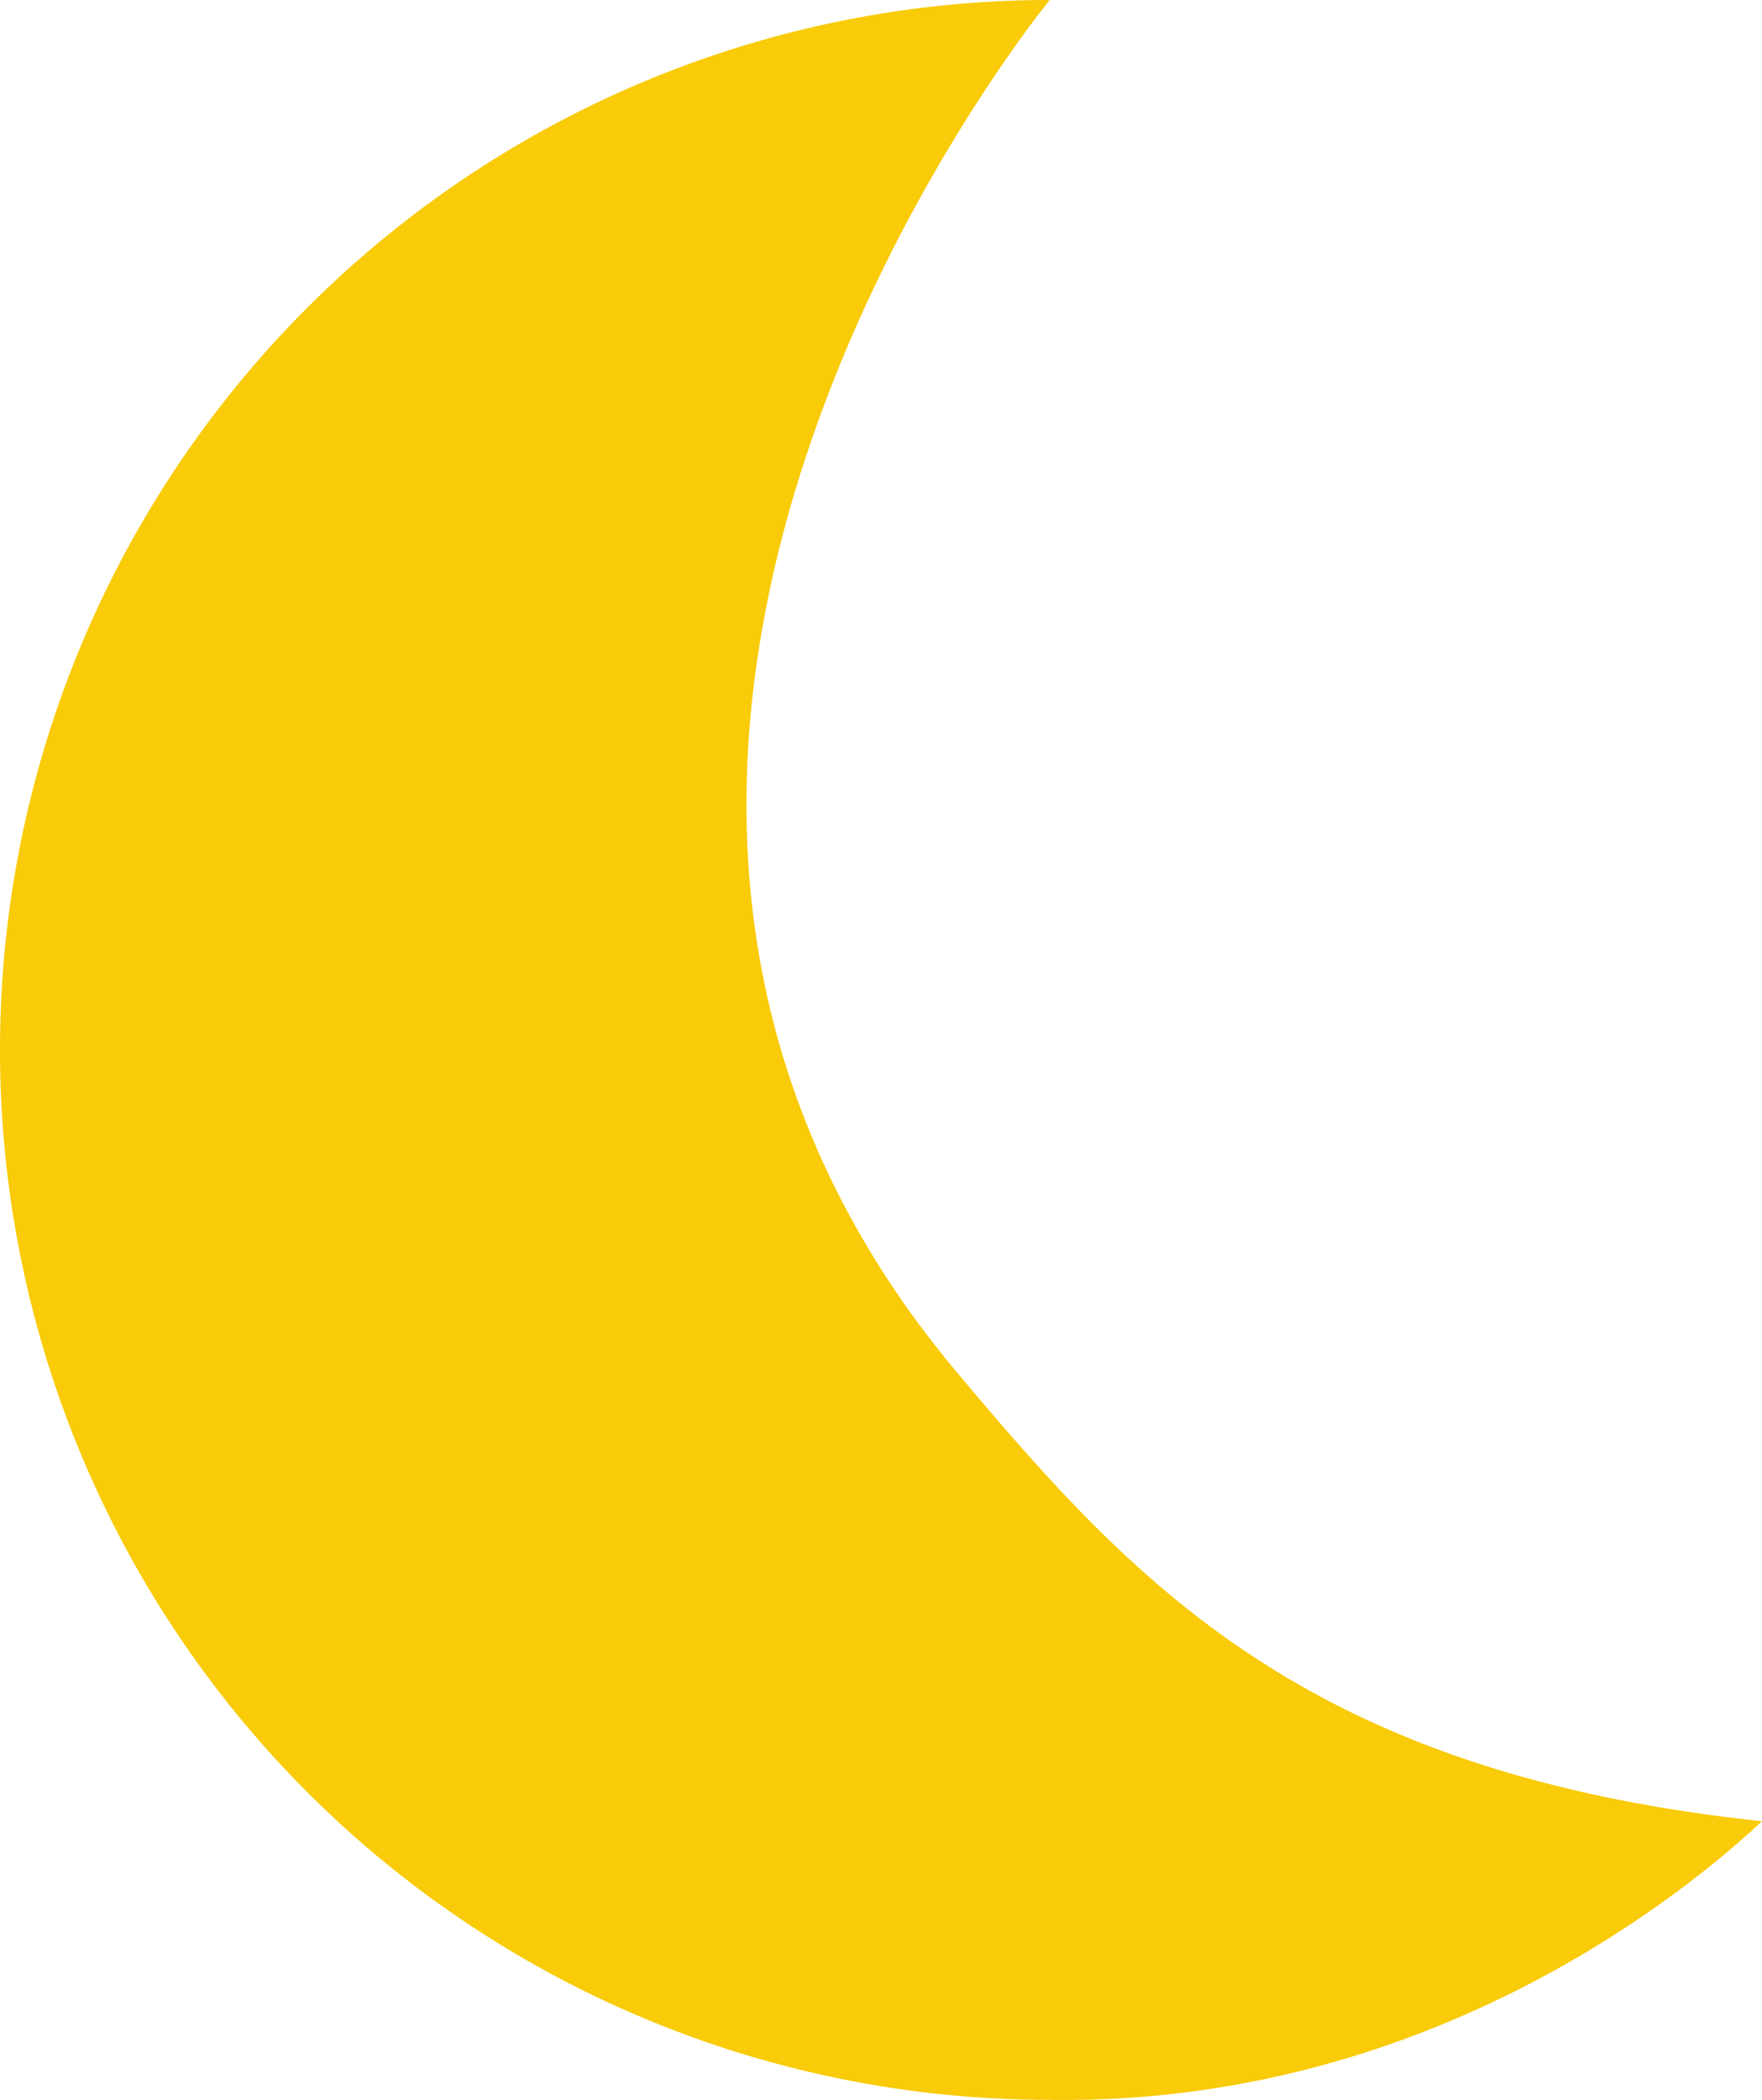 <svg xmlns="http://www.w3.org/2000/svg" viewBox="0 0 318.08 379.02"><defs><style>.cls-1{fill:#f9cb08;}</style></defs><g id="圖層_2" data-name="圖層 2"><g id="圖層_1-2" data-name="圖層 1"><path class="cls-1" d="M318.08,328.71C306,340,259,380,189.5,379a189.5,189.5,0,1,1,0-379S78.19,135.42,173,248C205,286,236,320,318.08,328.71Z"/></g></g></svg>